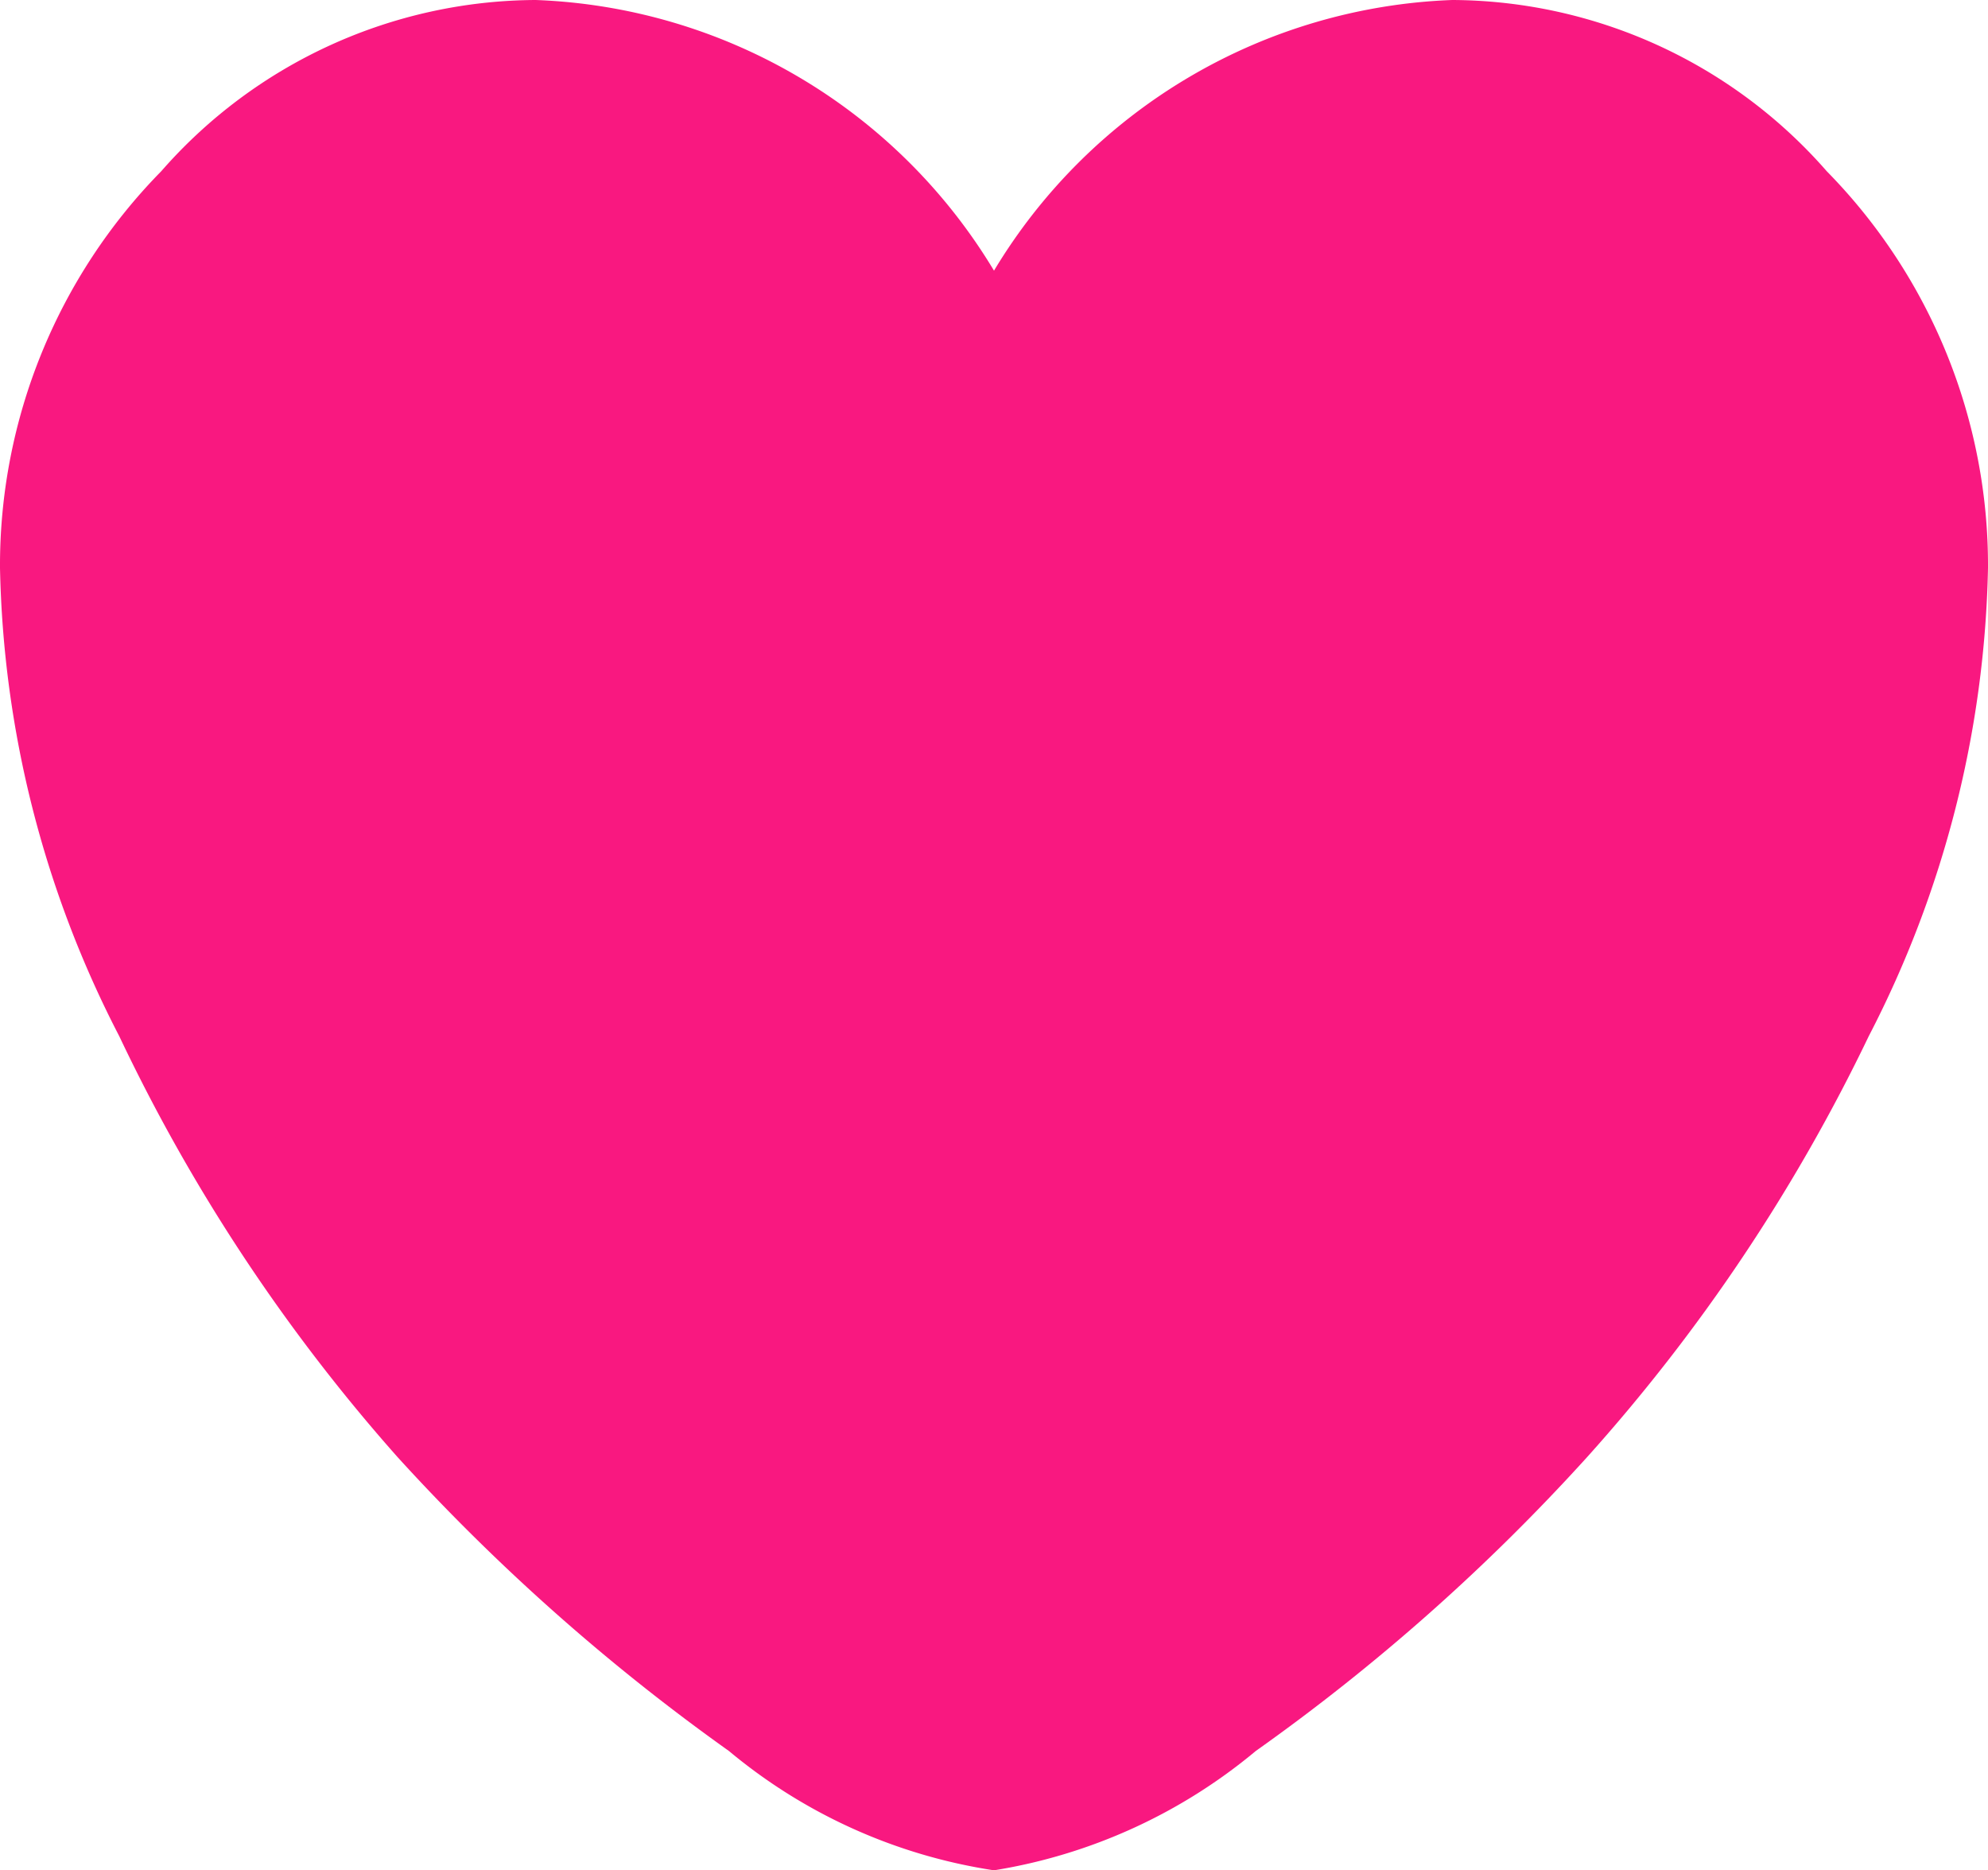 <svg xmlns="http://www.w3.org/2000/svg" viewBox="0 0 18 16.93"><defs><style>.cls-1{fill:#f91880;}</style></defs><g id="Layer_2" data-name="Layer 2"><g id="Layer_1-2" data-name="Layer 1"><g id="Group_723" data-name="Group 723"><path id="twitter-like" class="cls-1" d="M0,5.14A5.09,5.09,0,0,1,1.46,1.55,4.53,4.53,0,0,1,4.85,0,5.06,5.06,0,0,1,9,2.45,5.06,5.06,0,0,1,13.15,0a4.53,4.53,0,0,1,3.39,1.55A5.09,5.09,0,0,1,18,5.14a9.62,9.62,0,0,1-1.08,4.24,16.17,16.17,0,0,1-2.55,3.81,18.4,18.4,0,0,1-3,2.66A4.92,4.92,0,0,1,9,16.93H9A4.89,4.89,0,0,1,6.6,15.85a18.76,18.76,0,0,1-3-2.66A16.17,16.17,0,0,1,1.08,9.38,9.62,9.62,0,0,1,0,5.14Z"/><path id="twitter-like-2" class="cls-1" d="M1,5.57A4.53,4.53,0,0,1,2.3,2.38,4,4,0,0,1,5.31,1,4.51,4.51,0,0,1,9,3.18,4.51,4.51,0,0,1,12.69,1a4,4,0,0,1,3,1.38A4.53,4.53,0,0,1,17,5.57a8.57,8.57,0,0,1-1,3.77,14,14,0,0,1-2.27,3.38,16.5,16.5,0,0,1-2.64,2.37,4.36,4.36,0,0,1-2.13,1H9a4.32,4.32,0,0,1-2.12-1,16.44,16.44,0,0,1-2.63-2.37A14,14,0,0,1,2,9.34,8.57,8.57,0,0,1,1,5.57Z"/></g></g></g></svg>
